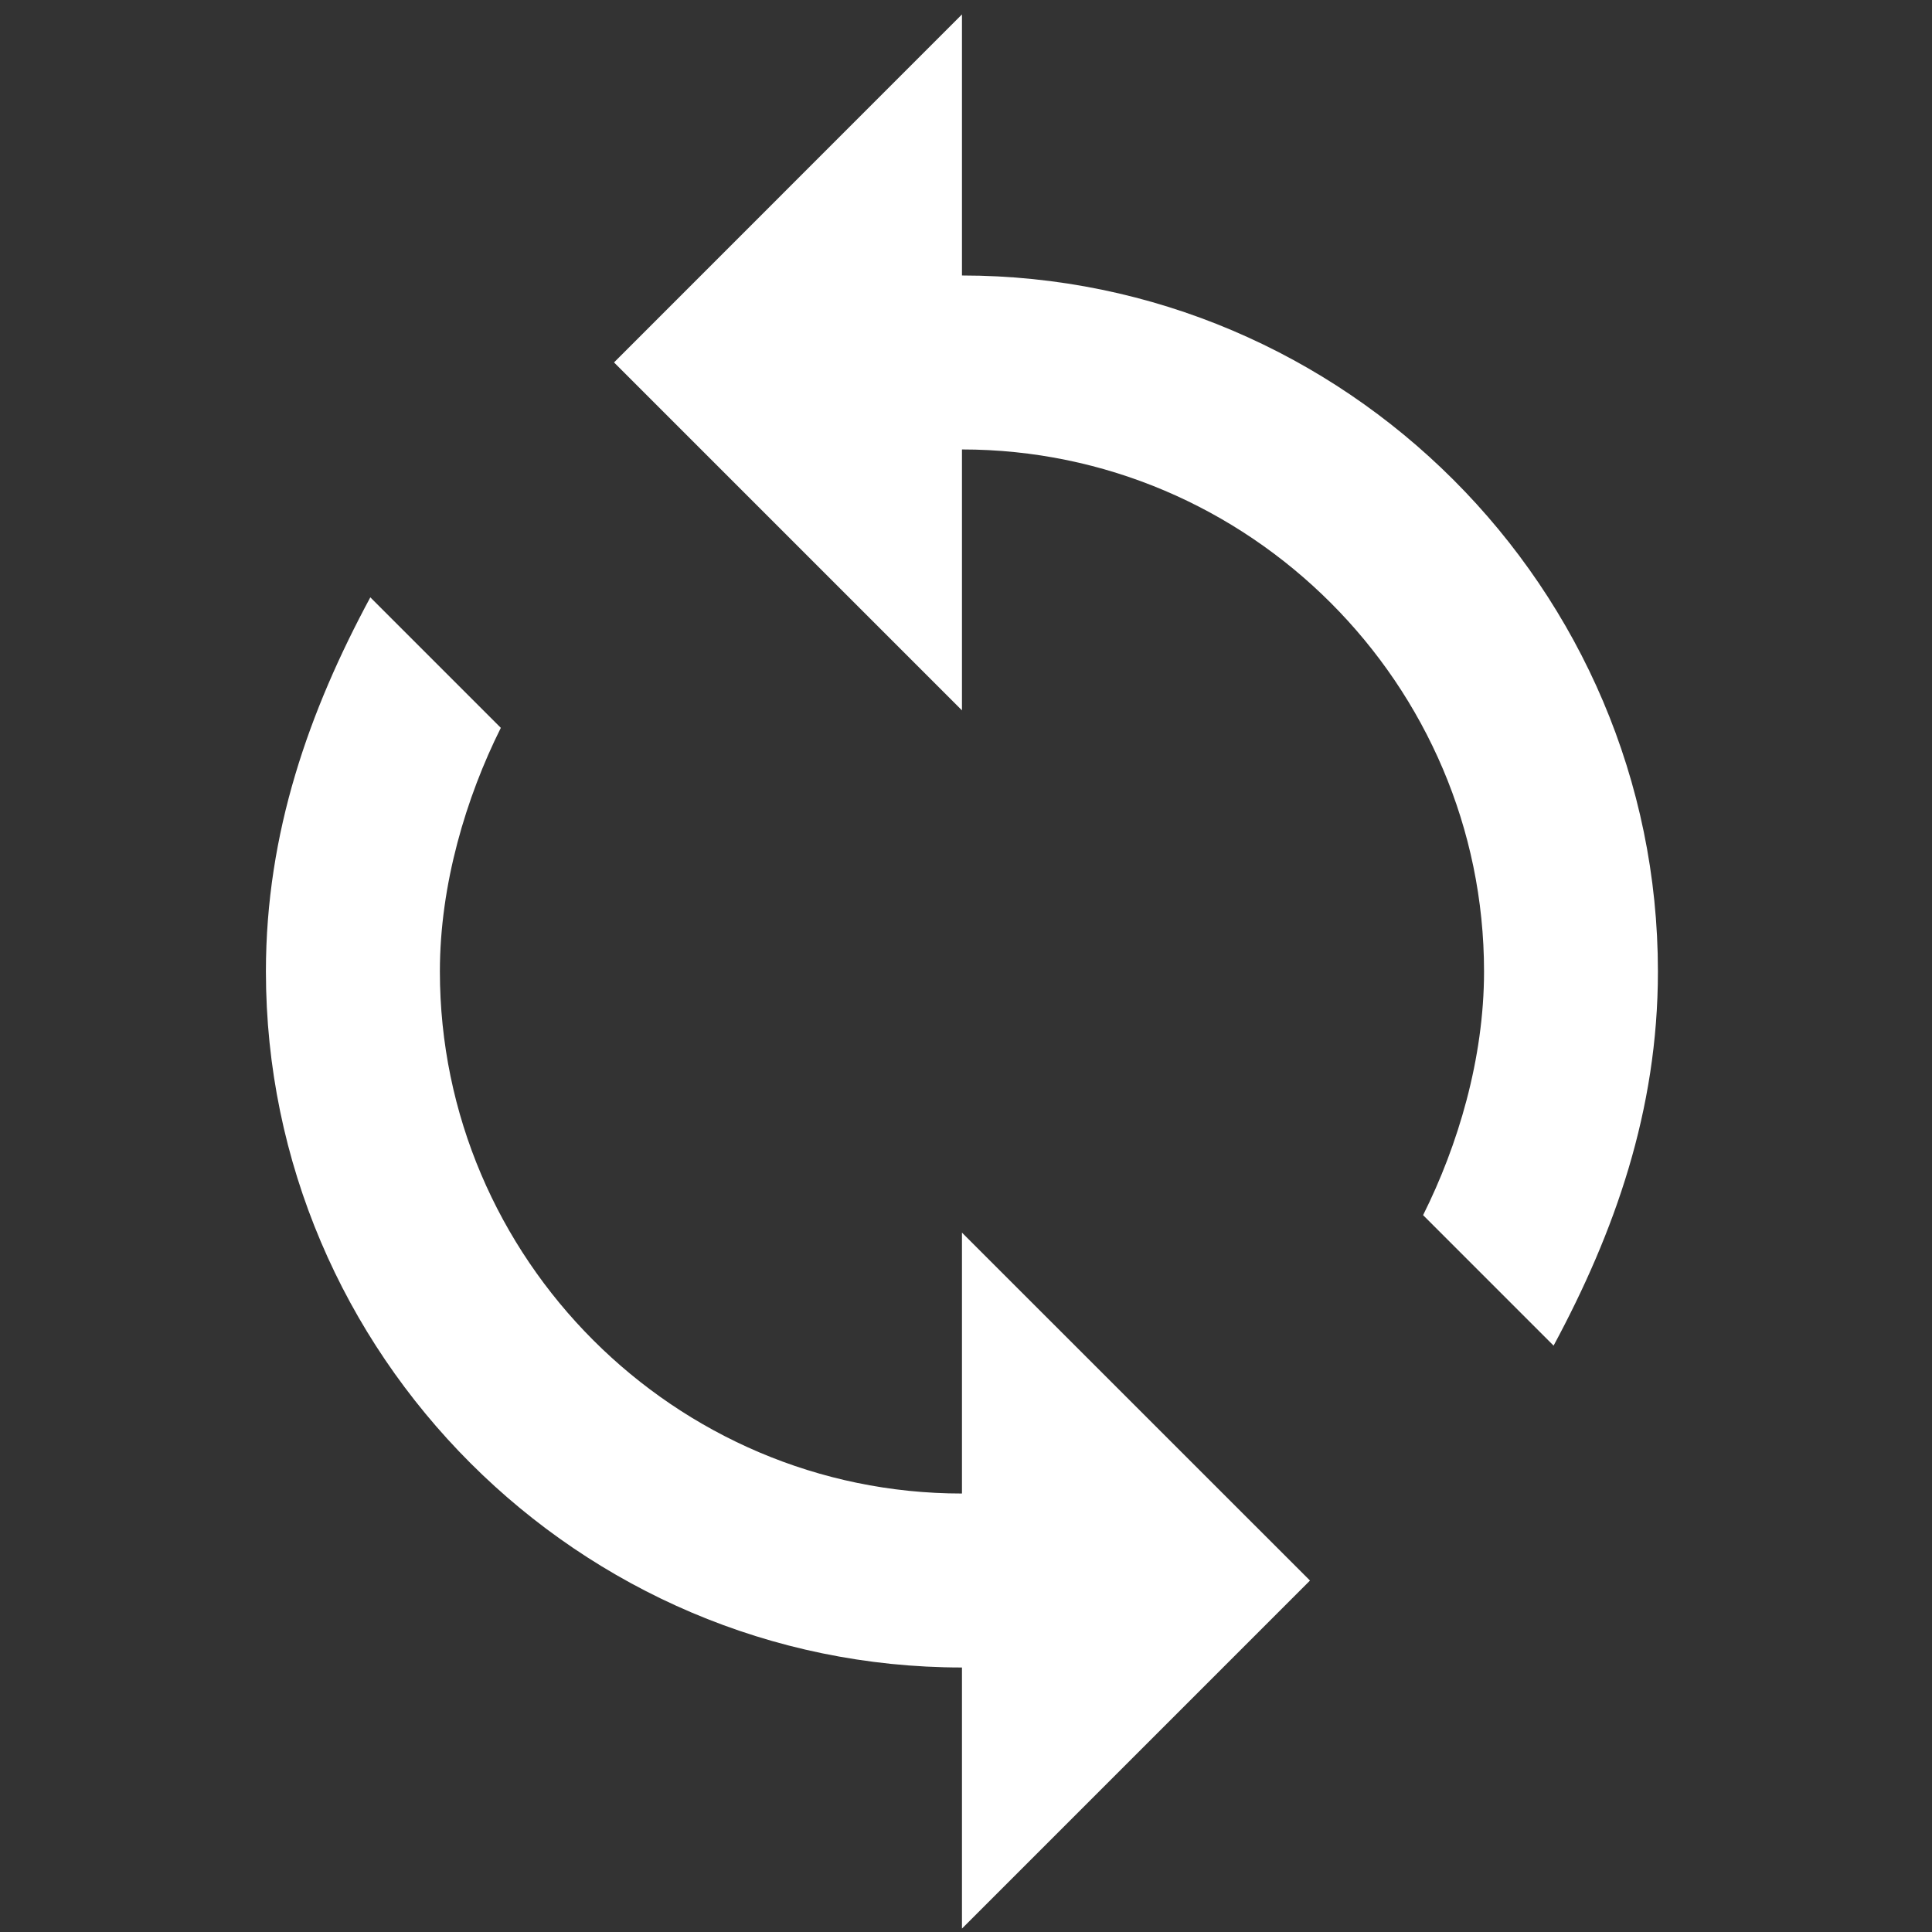 <?xml version="1.0" encoding="utf-8"?>
<!-- Generator: Adobe Illustrator 16.0.0, SVG Export Plug-In . SVG Version: 6.00 Build 0)  -->
<!DOCTYPE svg PUBLIC "-//W3C//DTD SVG 1.1//EN" "http://www.w3.org/Graphics/SVG/1.1/DTD/svg11.dtd">
<svg version="1.1" id="Capa_1" xmlns="http://www.w3.org/2000/svg" xmlns:xlink="http://www.w3.org/1999/xlink" x="0px" y="0px"
	 width="22px" height="22px" viewBox="0 0 22 22" enable-background="new 0 0 22 22" xml:space="preserve">
<rect x="0" y="0" width="22" height="22" fill="#333333" stroke="none"/>
<g>
	<g id="sync">
		<path fill="#FFFFFF" d="M10.954,3.137V0.164L6.992,4.127l3.962,3.962V5.118c3.27,0,5.945,2.675,5.945,5.945
			c0,0.991-0.297,1.981-0.694,2.774l1.486,1.486c0.693-1.288,1.188-2.675,1.188-4.26C18.88,6.703,15.314,3.137,10.954,3.137z
			 M10.954,17.007c-3.27,0-5.945-2.675-5.945-5.945c0-0.991,0.298-1.981,0.694-2.774L4.217,6.802
			C3.523,8.09,3.028,9.477,3.028,11.062c0,4.36,3.567,7.926,7.926,7.926v2.973l3.963-3.963l-3.963-3.962V17.007z"/>
	</g>
</g>
</svg>
